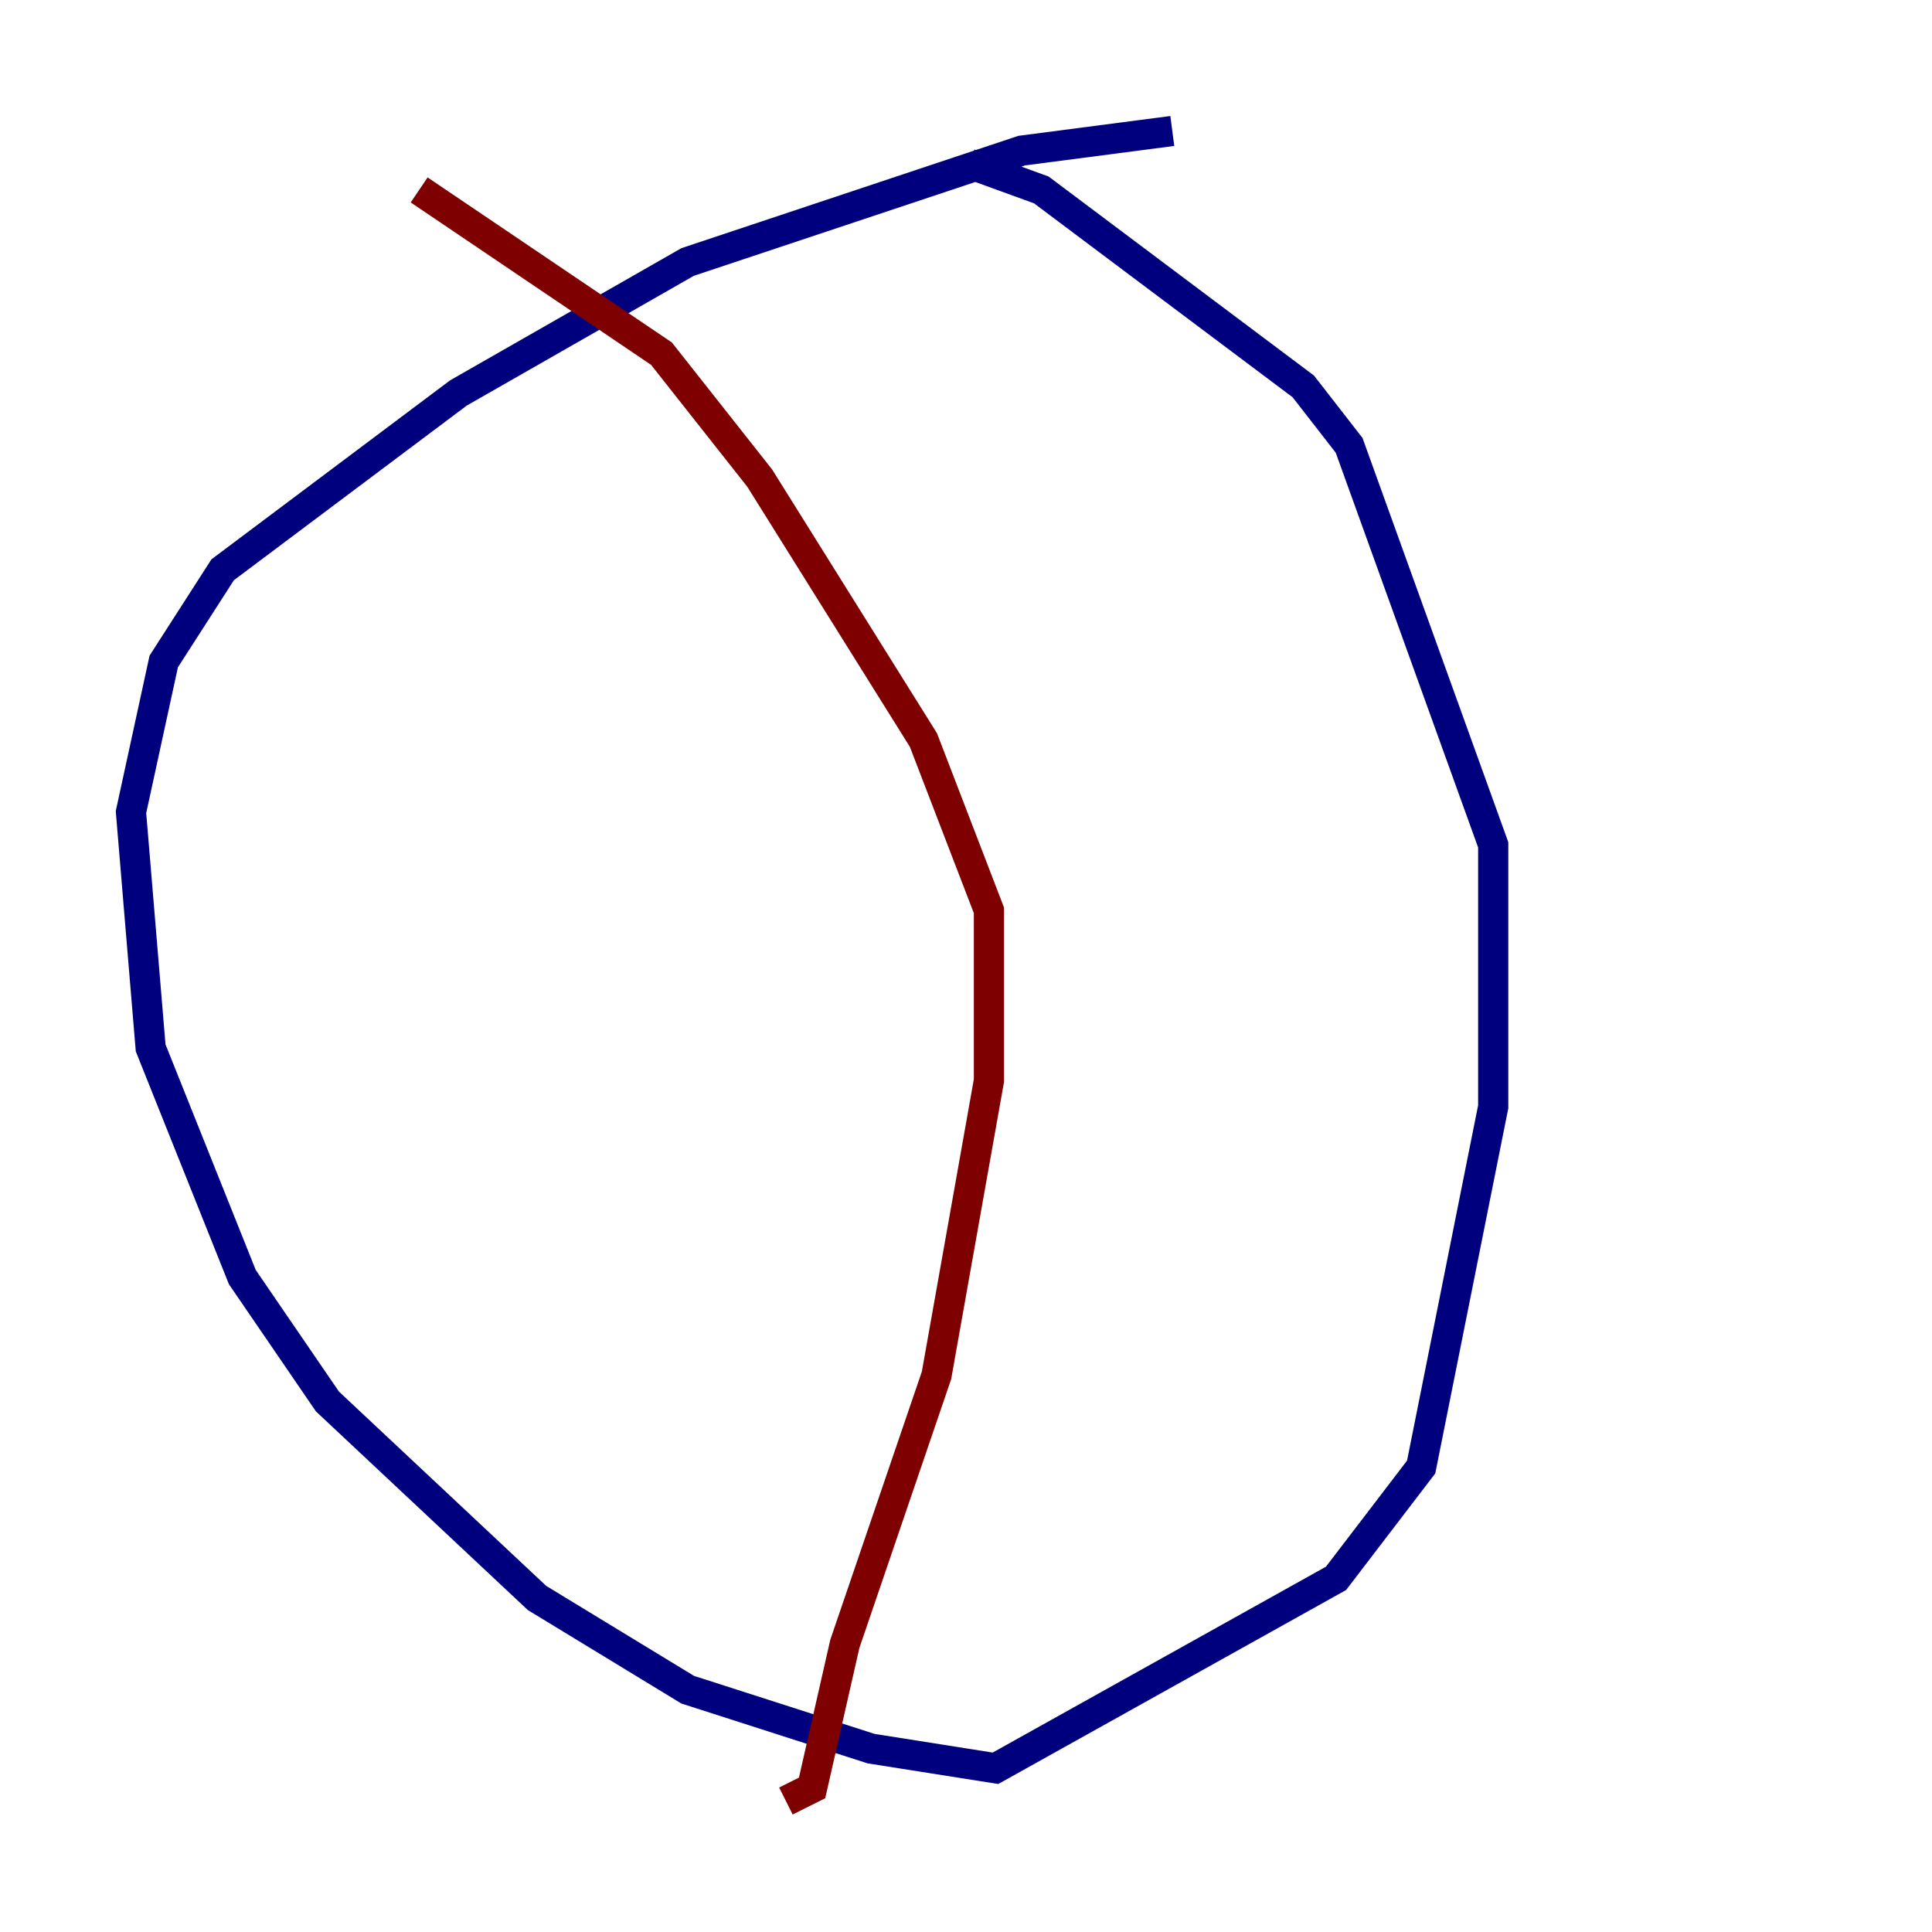 <?xml version="1.0" encoding="utf-8" ?>
<svg baseProfile="tiny" height="128" version="1.2" viewBox="0,0,128,128" width="128" xmlns="http://www.w3.org/2000/svg" xmlns:ev="http://www.w3.org/2001/xml-events" xmlns:xlink="http://www.w3.org/1999/xlink"><defs /><polyline fill="none" points="77.668,8.678 67.688,9.98 45.559,17.356 30.373,26.034 14.752,37.749 10.848,43.824 8.678,53.803 9.98,69.424 16.054,84.61 21.695,92.854 35.58,105.871 45.559,111.946 57.709,115.851 65.953,117.153 88.515,104.57 94.156,97.193 98.929,73.329 98.929,55.973 89.383,29.505 86.346,25.6 68.99,12.583 64.217,10.848" stroke="#00007f" stroke-width="2" /><polyline fill="none" points="27.77,12.583 27.77,12.583" stroke="#7cff79" stroke-width="2" /><polyline fill="none" points="27.77,12.583 43.824,23.43 50.332,31.675 61.18,49.031 65.519,60.312 65.519,71.593 62.047,91.119 55.973,108.909 53.803,118.454 52.068,119.322" stroke="#7f0000" stroke-width="2" /></svg>